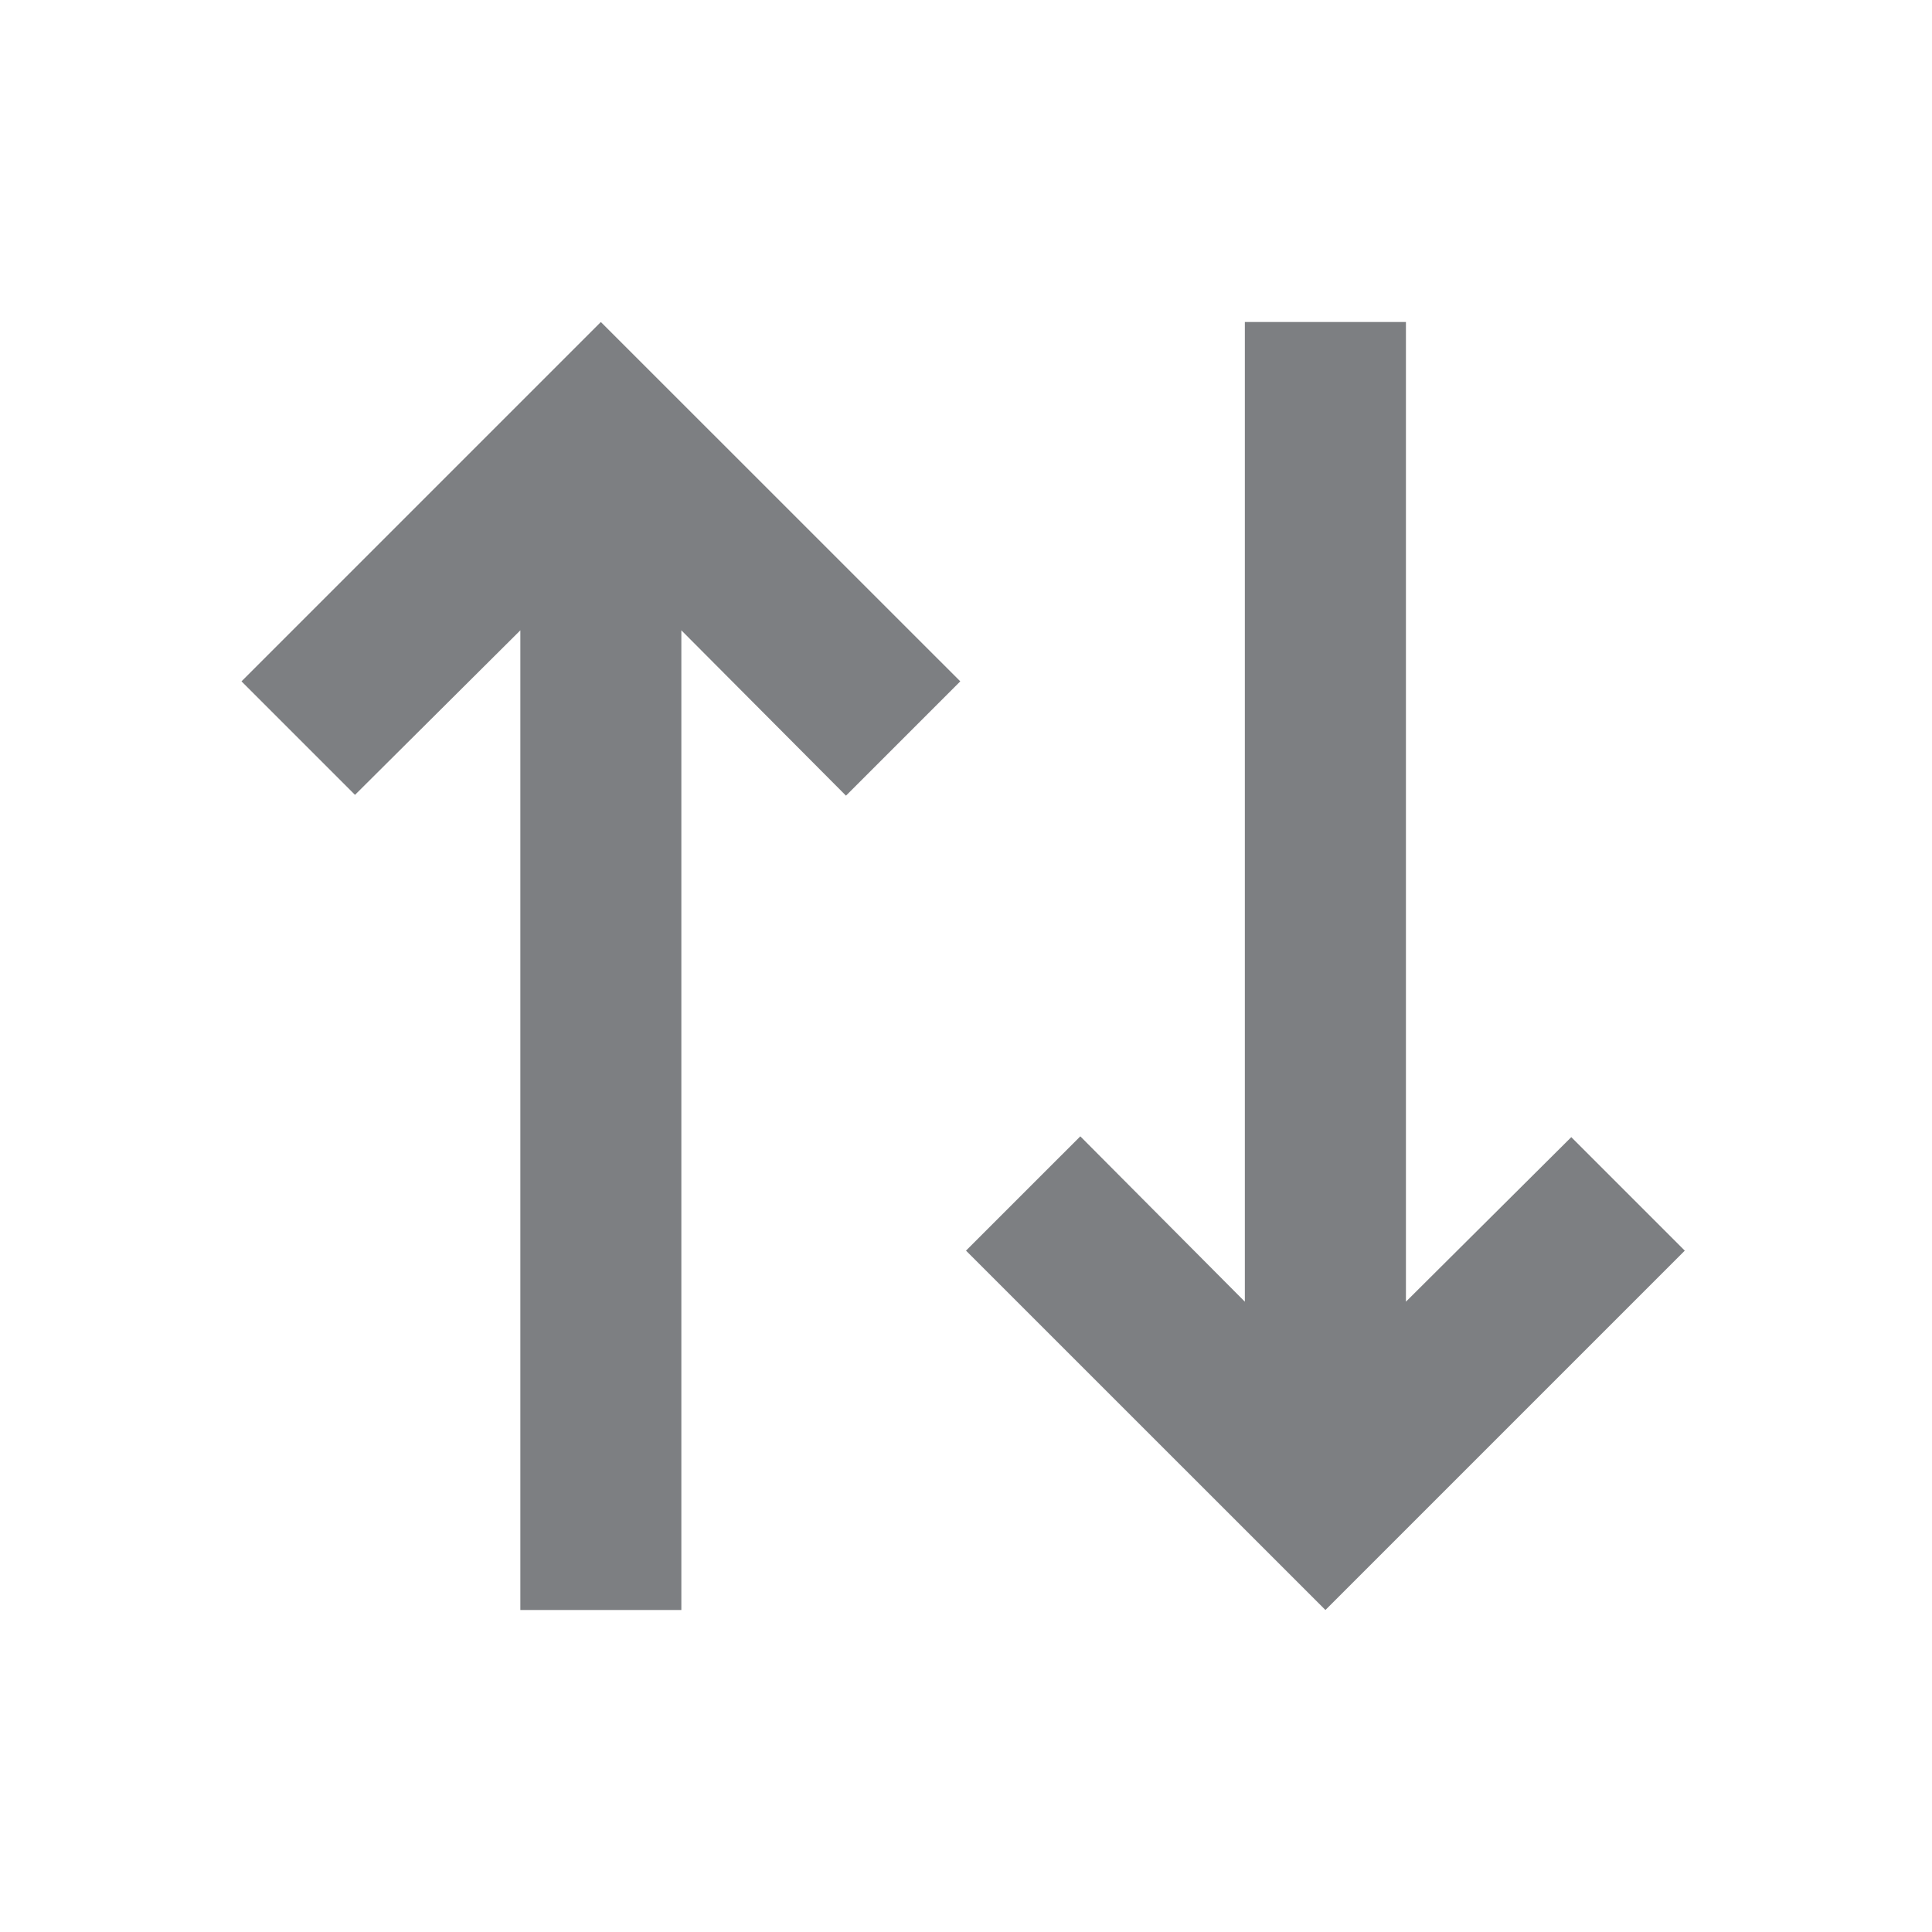 <svg width="24" height="24" viewBox="0 0 24 24" fill="none" xmlns="http://www.w3.org/2000/svg">
<g clip-path="url(#clip0_240_7570)">
<path d="M3 8.464L4.41 9.874L6.464 7.83L6.464 20H8.464V7.83L10.509 9.884L11.929 8.464L7.464 4L3 8.464Z" fill="#7D7F82"/>
<path d="M20.929 15.536L19.519 14.126L17.465 16.17L17.465 4L15.464 4L15.464 16.17L13.42 14.116L12 15.536L16.465 20L20.929 15.536Z" fill="#7D7F82"/>
</g>
<defs>
<clipPath id="clip0_240_7570">
<rect width="18" height="16" fill="white" transform="translate(3 4)"/>
</clipPath>
</defs>
</svg>
